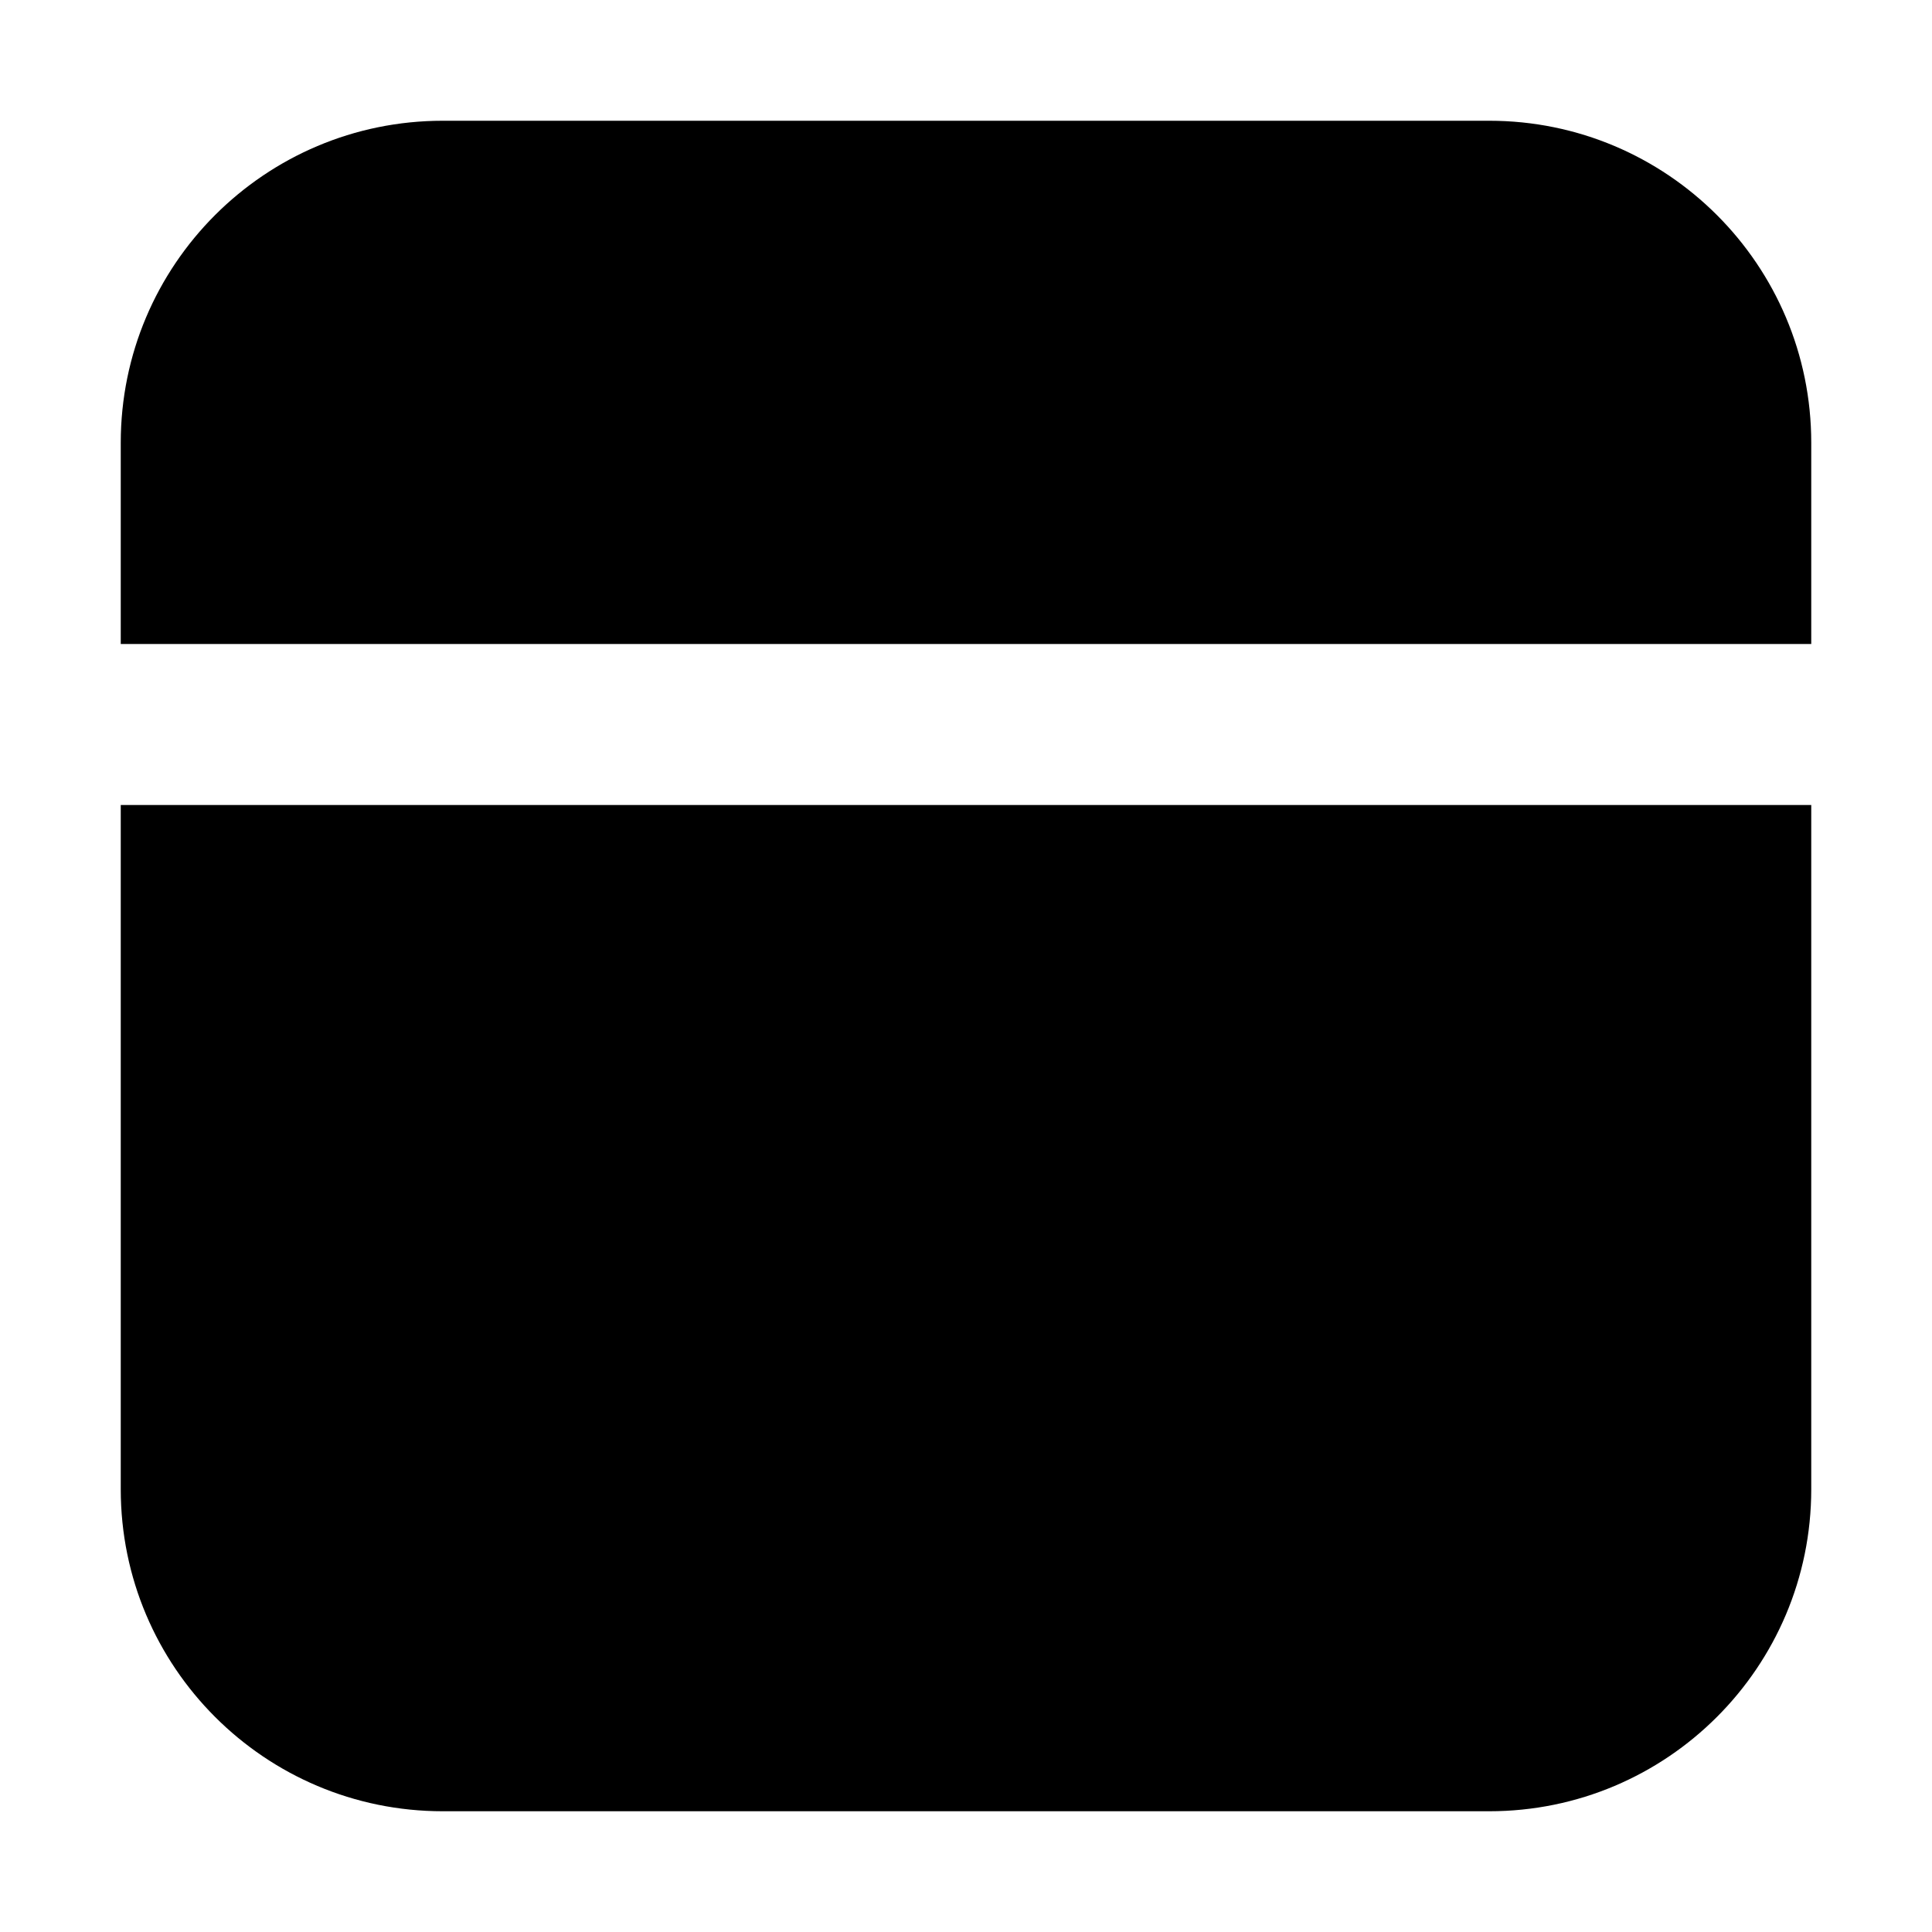 <svg width="24" height="24" viewBox="0 0 24 24" xmlns="http://www.w3.org/2000/svg">
    <path d="M1.5 10L1.5 18.5C1.5 20.709 3.291 22.5 5.5 22.5L18.5 22.5C20.709 22.5 22.5 20.709 22.5 18.5V10L1.5 10Z"/>
    <path d="M22.5 8V5.5C22.5 3.291 20.709 1.5 18.5 1.5L5.5 1.5C3.291 1.5 1.5 3.291 1.5 5.5L1.5 8L22.5 8Z"/>
</svg>
